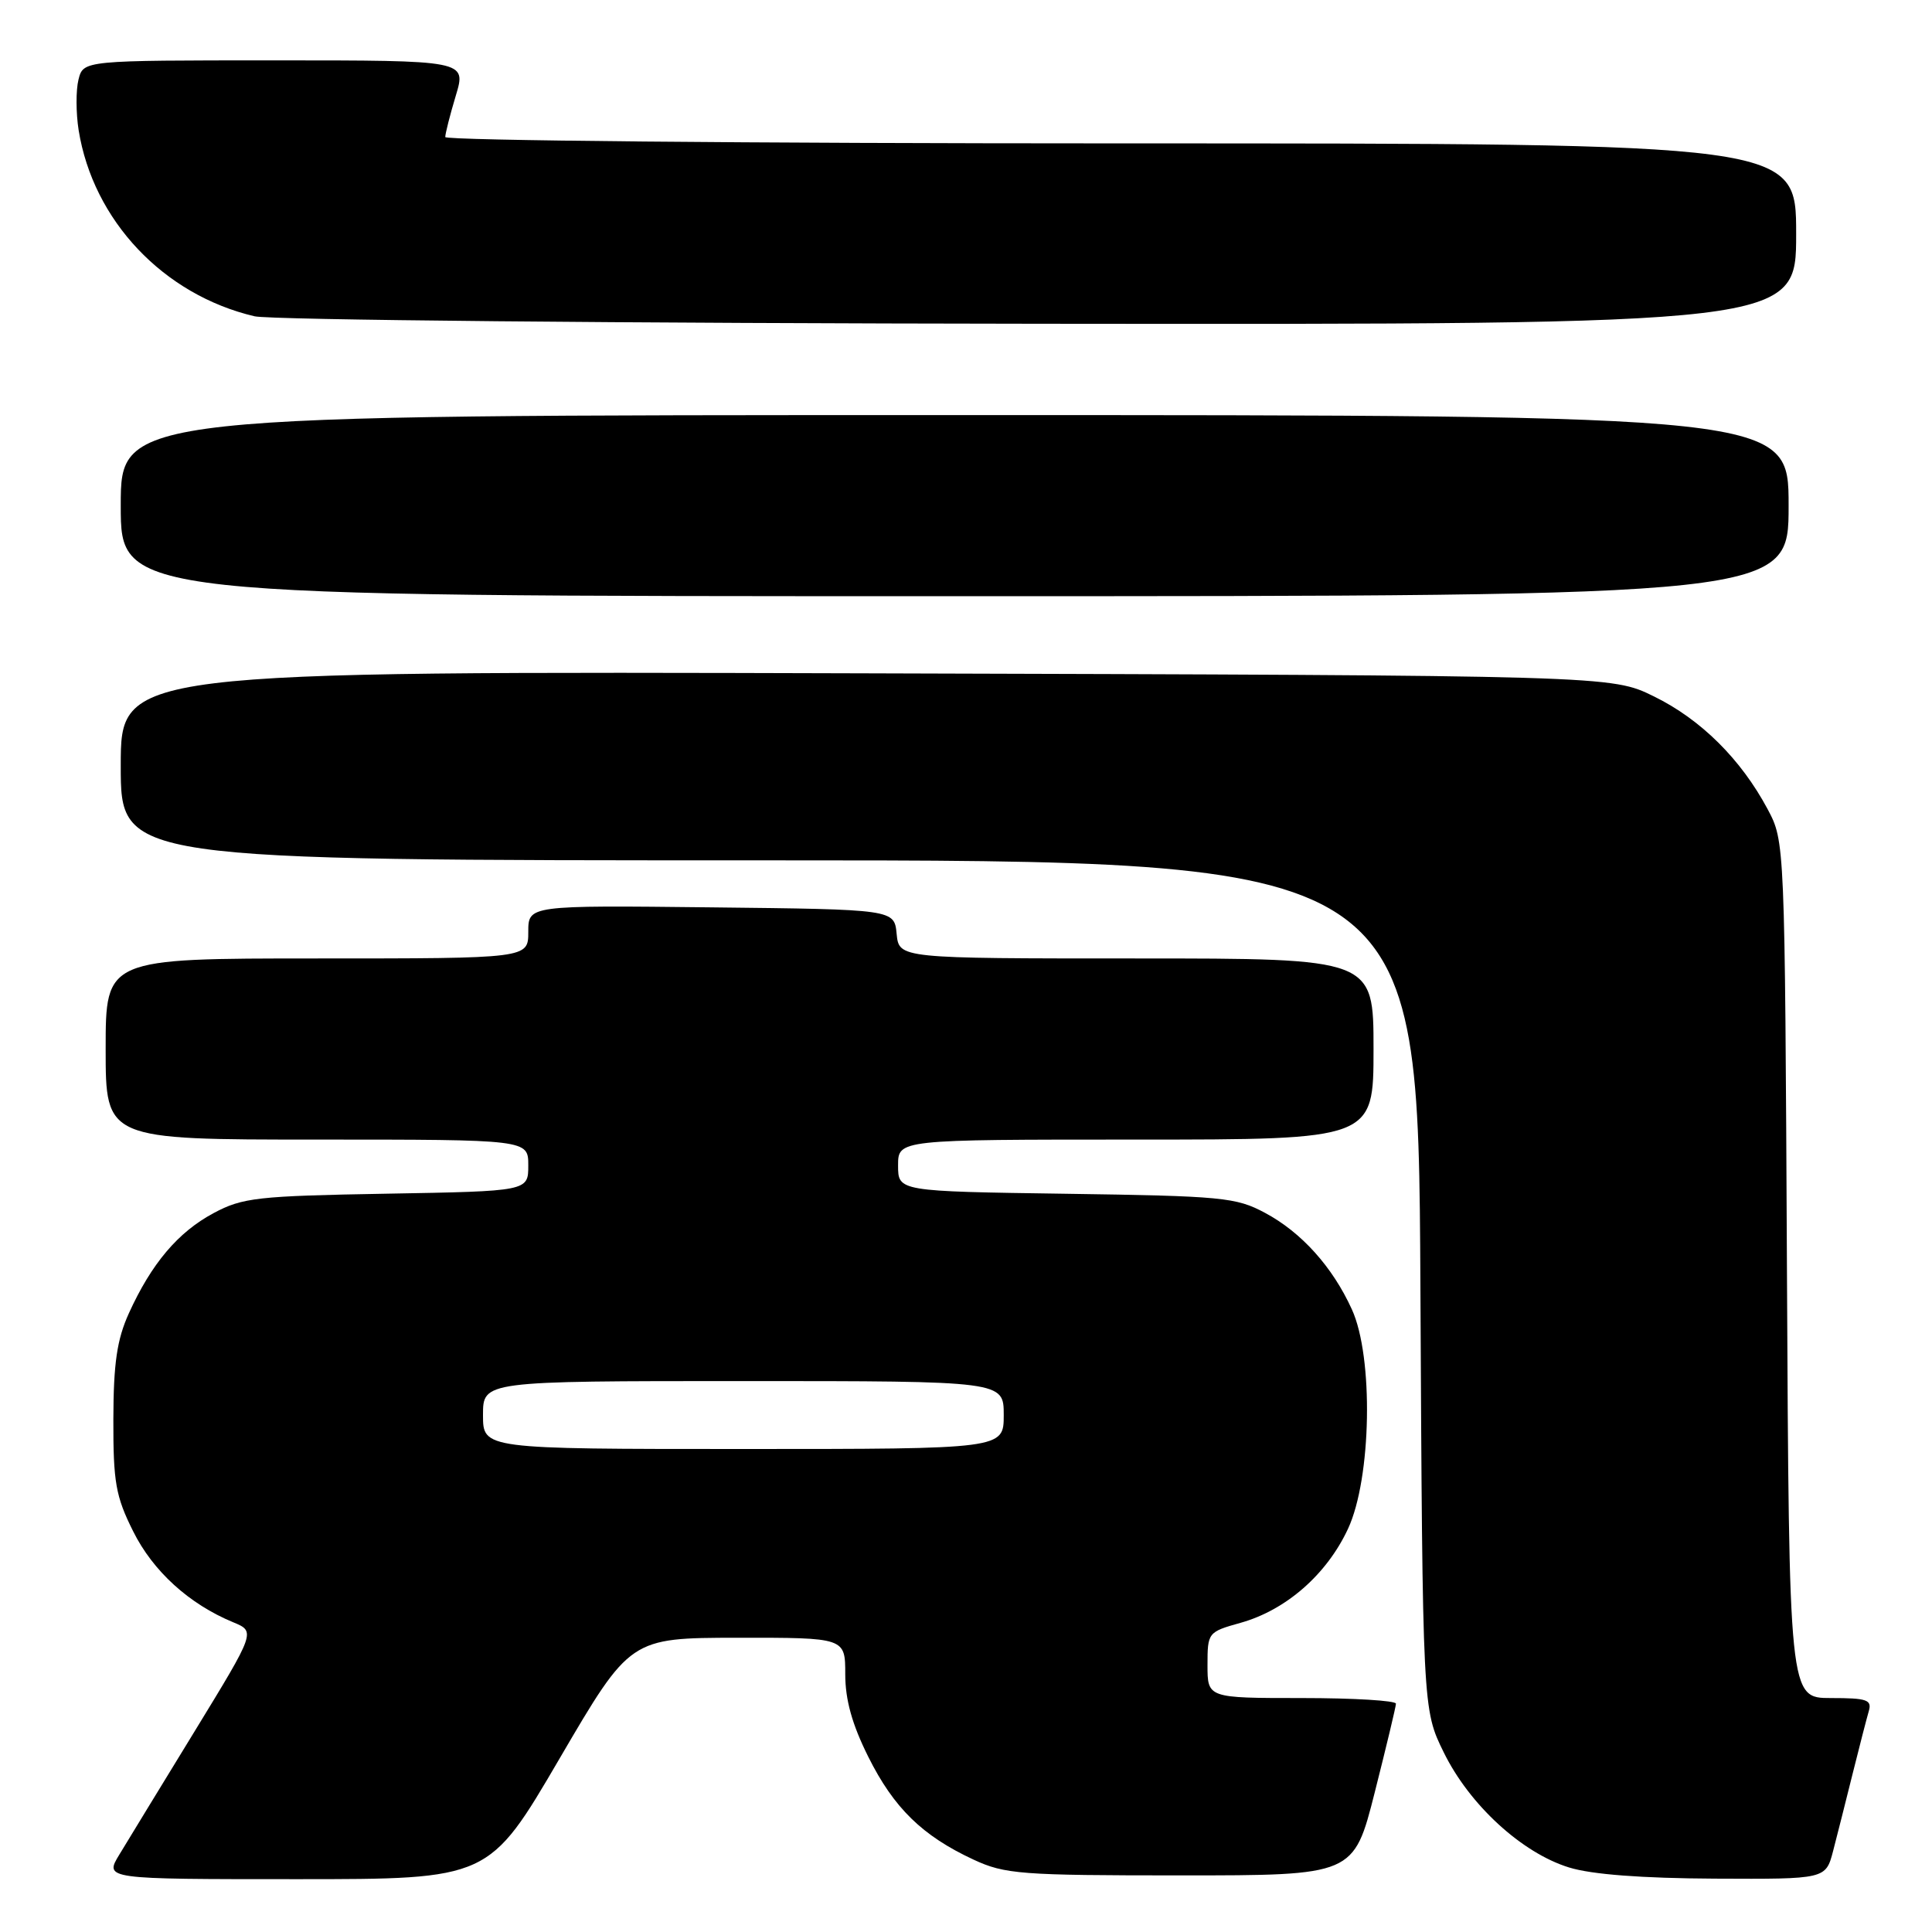 <?xml version="1.0" encoding="UTF-8" standalone="no"?>
<!DOCTYPE svg PUBLIC "-//W3C//DTD SVG 1.1//EN" "http://www.w3.org/Graphics/SVG/1.1/DTD/svg11.dtd" >
<svg xmlns="http://www.w3.org/2000/svg" xmlns:xlink="http://www.w3.org/1999/xlink" version="1.1" viewBox="0 0 256 256">
 <g >
 <path fill="currentColor"
d=" M 74.15 233.01 C 83.50 217.03 83.50 217.03 97.75 217.01 C 112.00 217.00 112.00 217.00 112.00 221.84 C 112.00 225.24 112.91 228.50 115.06 232.80 C 118.44 239.57 122.22 243.26 129.00 246.41 C 133.15 248.34 135.27 248.50 156.43 248.50 C 179.37 248.50 179.37 248.50 182.16 237.50 C 183.69 231.45 184.96 226.16 184.97 225.75 C 184.99 225.34 179.38 225.00 172.50 225.00 C 160.00 225.00 160.00 225.00 160.00 220.63 C 160.00 216.32 160.06 216.24 164.39 215.03 C 170.41 213.34 175.80 208.63 178.62 202.57 C 181.73 195.89 182.02 179.82 179.13 173.50 C 176.57 167.87 172.44 163.28 167.62 160.71 C 163.79 158.65 161.94 158.48 141.25 158.18 C 119.00 157.86 119.00 157.86 119.00 154.43 C 119.00 151.00 119.00 151.00 150.50 151.00 C 182.00 151.00 182.00 151.00 182.00 139.00 C 182.00 127.00 182.00 127.00 150.56 127.00 C 119.13 127.00 119.13 127.00 118.81 123.75 C 118.50 120.50 118.50 120.50 94.25 120.23 C 70.00 119.96 70.00 119.96 70.00 123.48 C 70.00 127.00 70.00 127.00 42.00 127.00 C 14.00 127.00 14.00 127.00 14.00 139.00 C 14.00 151.00 14.00 151.00 42.00 151.00 C 70.00 151.00 70.00 151.00 70.00 154.42 C 70.00 157.84 70.00 157.84 51.25 158.17 C 34.10 158.47 32.14 158.69 28.31 160.74 C 23.59 163.26 20.06 167.44 17.07 174.03 C 15.50 177.50 15.04 180.63 15.02 188.05 C 15.00 196.40 15.33 198.28 17.64 202.90 C 20.27 208.19 25.05 212.54 30.90 214.96 C 33.87 216.19 33.87 216.19 25.83 229.34 C 21.40 236.58 16.89 243.96 15.81 245.75 C 13.84 249.00 13.84 249.00 39.32 249.00 C 64.80 249.00 64.80 249.00 74.15 233.01 Z  M 242.90 245.25 C 243.44 243.19 244.60 238.57 245.49 235.00 C 246.38 231.43 247.34 227.71 247.62 226.75 C 248.07 225.23 247.40 225.00 242.60 225.00 C 237.06 225.00 237.06 225.00 236.78 168.25 C 236.50 111.50 236.50 111.50 234.21 107.20 C 230.67 100.59 225.38 95.33 219.16 92.28 C 213.50 89.50 213.50 89.50 114.75 89.22 C 16.00 88.94 16.00 88.94 16.00 101.47 C 16.00 114.00 16.00 114.00 101.96 114.00 C 187.92 114.00 187.92 114.00 188.21 170.25 C 188.50 226.50 188.50 226.50 191.31 232.21 C 194.71 239.15 201.65 245.52 207.91 247.45 C 210.92 248.38 217.55 248.88 227.21 248.93 C 241.92 249.00 241.92 249.00 242.90 245.25 Z  M 237.00 67.00 C 237.00 55.00 237.00 55.00 126.50 55.00 C 16.00 55.00 16.00 55.00 16.00 67.00 C 16.00 79.00 16.00 79.00 126.50 79.00 C 237.00 79.00 237.00 79.00 237.00 67.00 Z  M 238.00 31.00 C 238.00 19.00 238.00 19.00 148.50 19.00 C 99.28 19.00 59.00 18.62 59.00 18.16 C 59.00 17.70 59.63 15.22 60.40 12.66 C 61.80 8.00 61.80 8.00 36.42 8.00 C 11.04 8.00 11.04 8.00 10.40 10.55 C 10.05 11.95 10.06 14.97 10.42 17.25 C 12.34 29.21 21.65 39.07 33.73 41.91 C 35.81 42.40 82.61 42.84 137.75 42.90 C 238.00 43.00 238.00 43.00 238.00 31.00 Z  M 64.00 187.50 C 64.00 183.00 64.00 183.00 98.50 183.00 C 133.00 183.00 133.00 183.00 133.00 187.50 C 133.00 192.00 133.00 192.00 98.50 192.00 C 64.00 192.00 64.00 192.00 64.00 187.50 Z "/>
</g>
</svg>